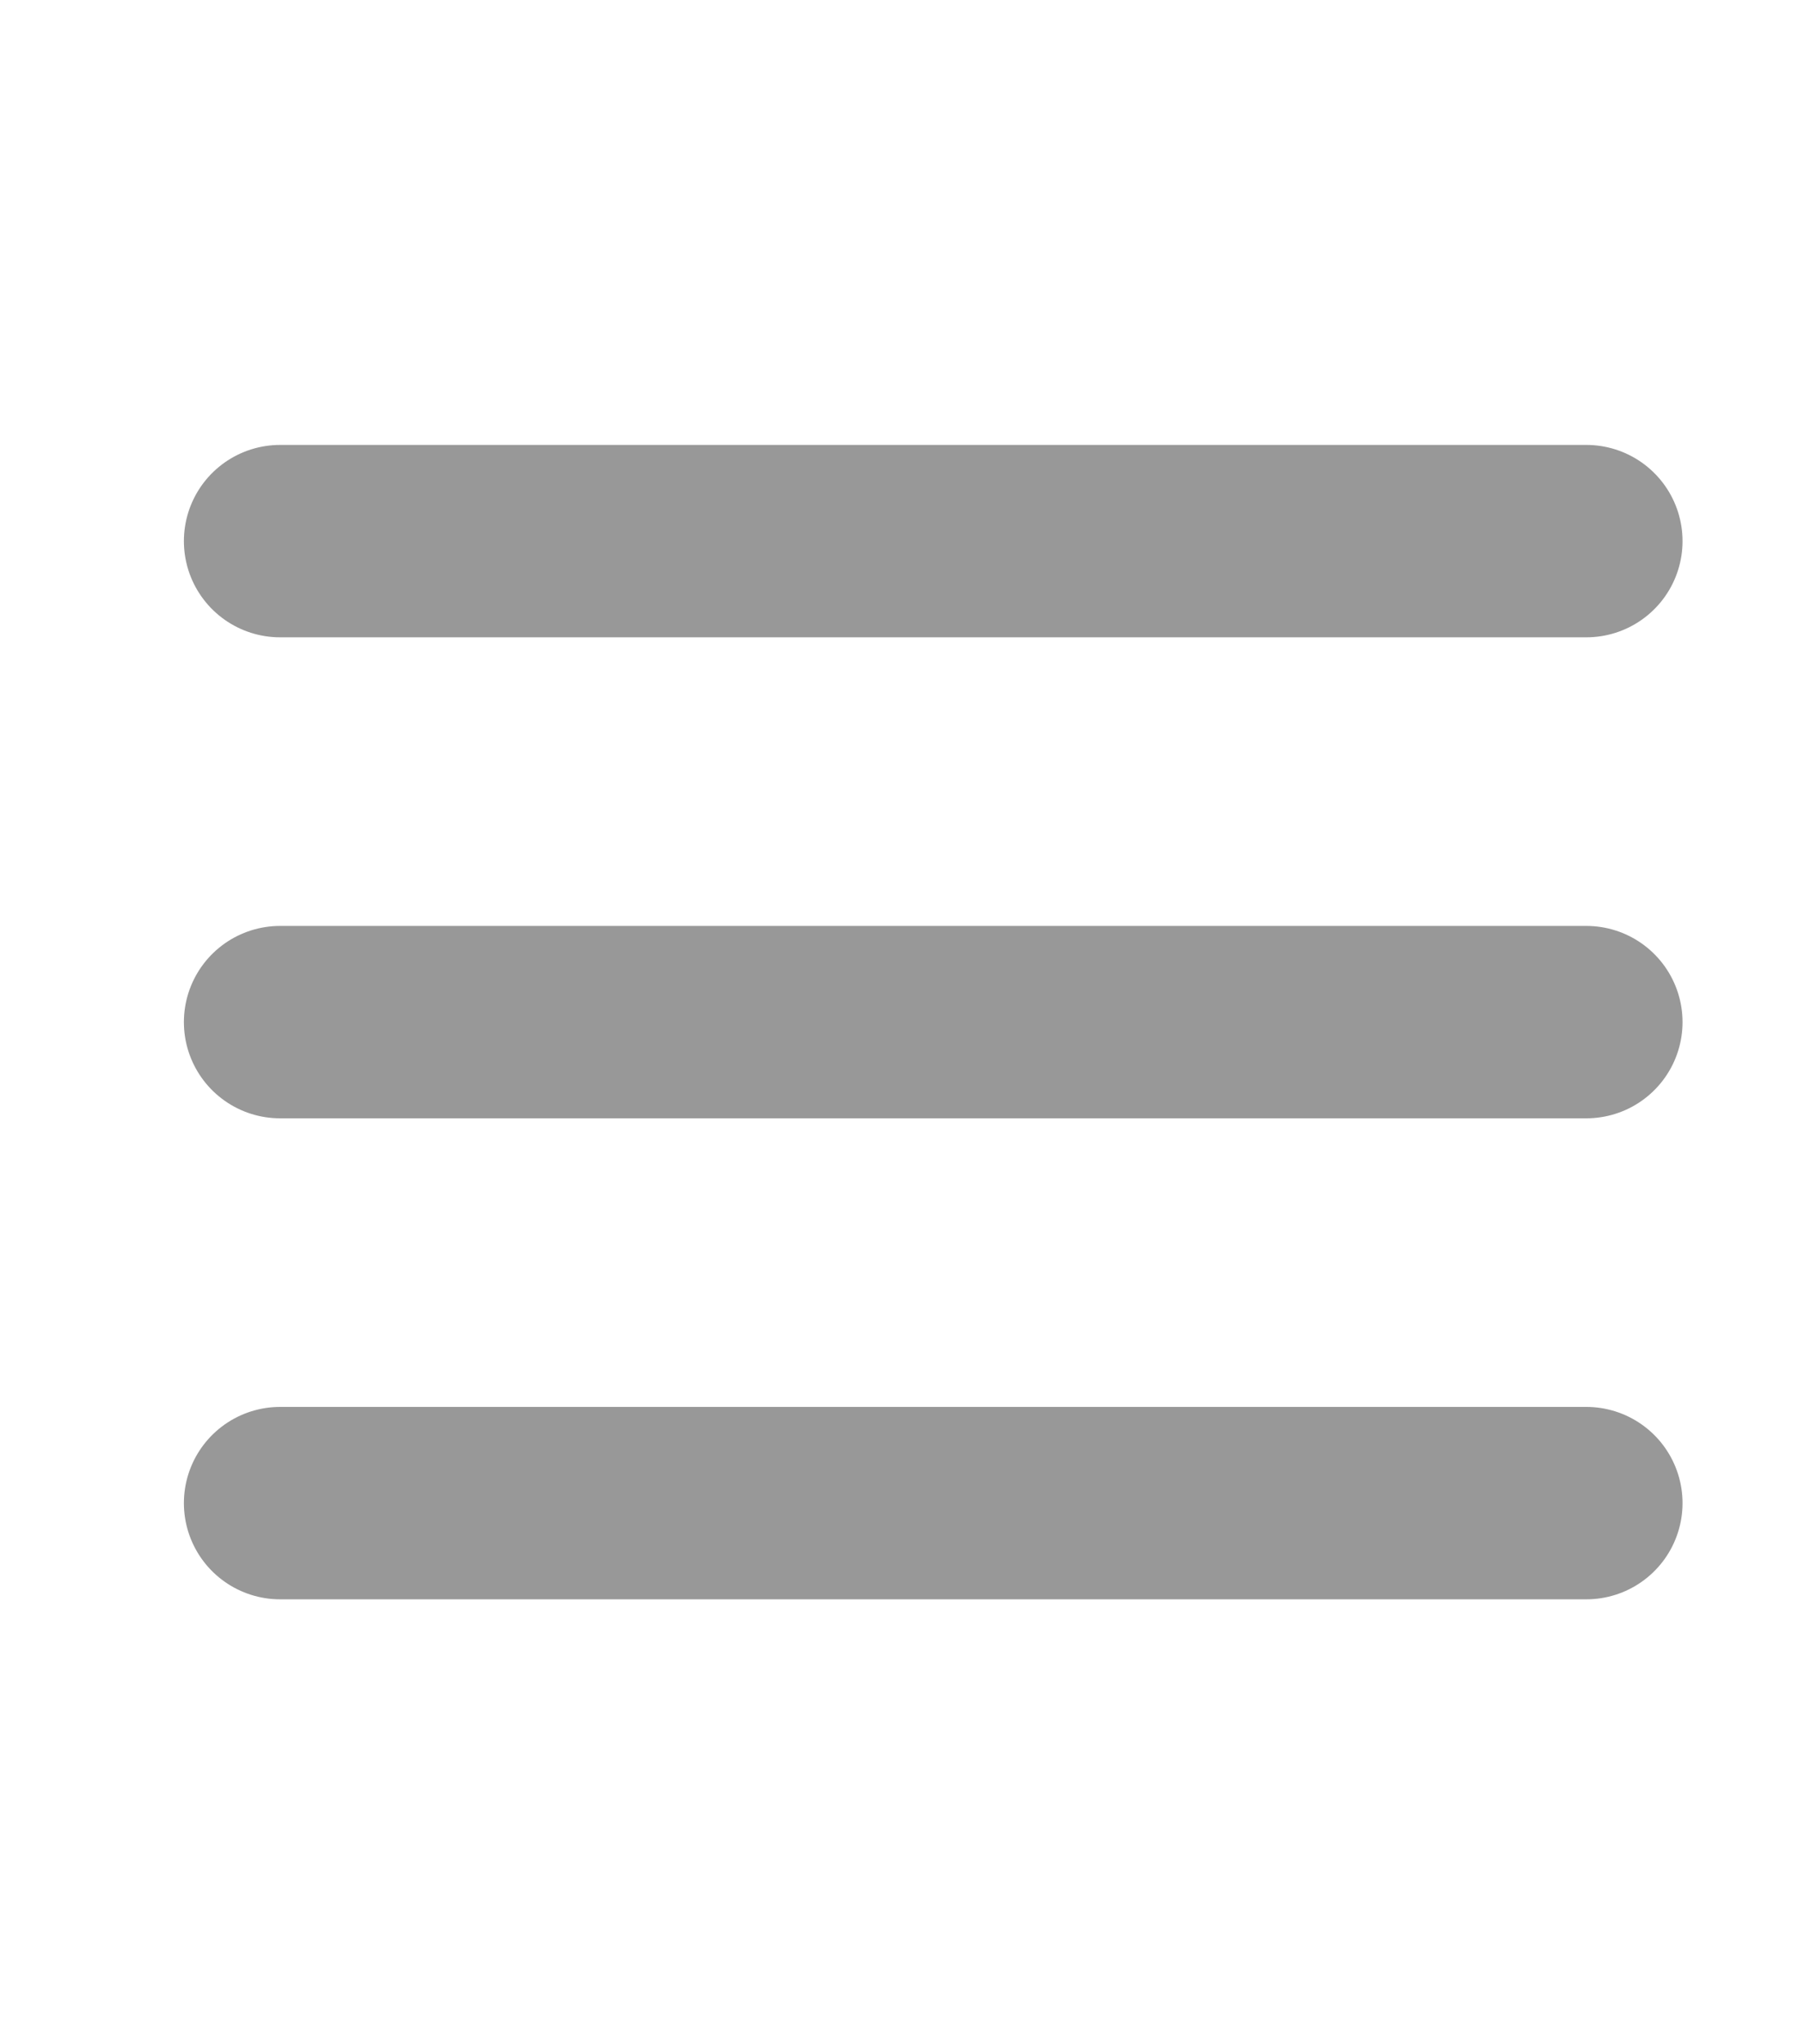 <svg width="15" height="17" viewBox="0 0 15 17" fill="none" xmlns="http://www.w3.org/2000/svg">
<g id="Menu">
<path id="Icon" d="M2.329 8.5H13.19M2.329 4.5H13.19M2.329 12.5H13.19" stroke="#989898" stroke-width="1.6" stroke-linecap="round" stroke-linejoin="round"/>
</g>
</svg>
